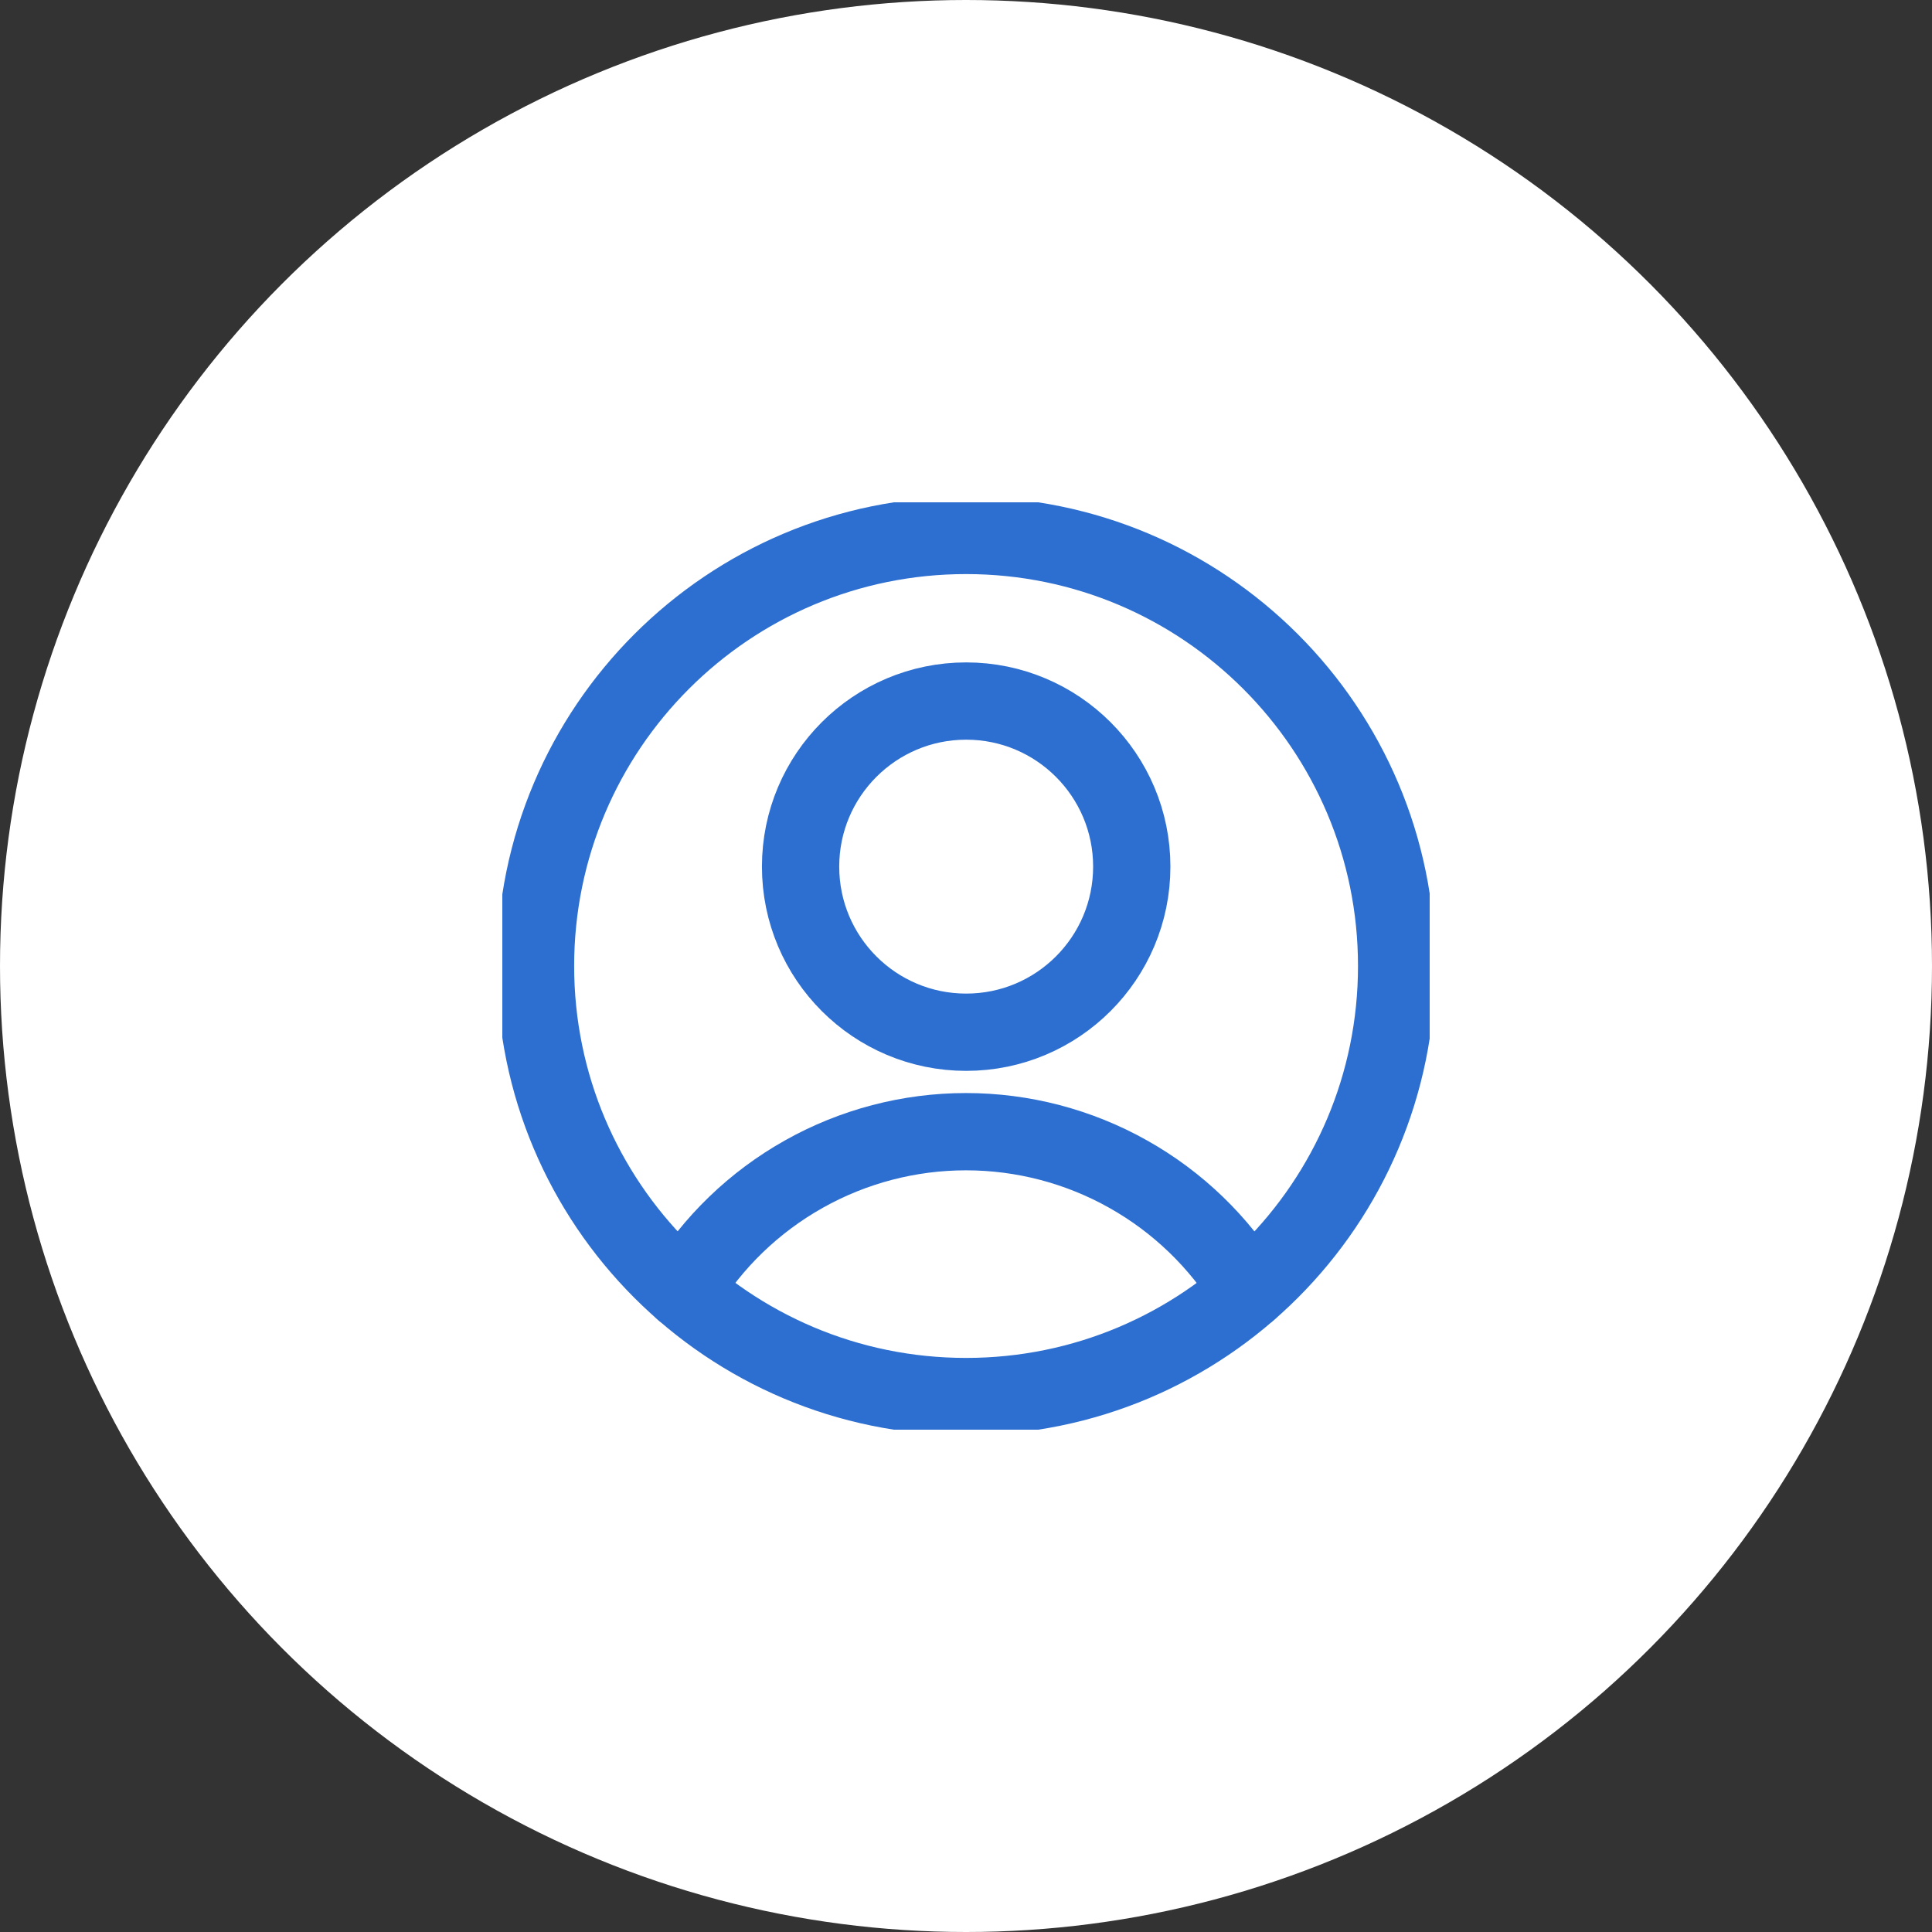 <svg width="50" height="50" viewBox="0 0 50 50" fill="none" xmlns="http://www.w3.org/2000/svg">
<rect x="0" y="0" width="50" height="50" fill="#333333" stroke="none"/>
<circle cx="25" cy="25" r="25" fill="white"/>
<g clip-path="url(#clip0_2123_268484)">
<path d="M25.005 26.714C27.371 26.714 29.29 24.796 29.29 22.428C29.29 20.062 27.371 18.143 25.005 18.143C22.637 18.143 20.719 20.062 20.719 22.428C20.719 24.796 22.637 26.714 25.005 26.714Z" stroke="#2D6FD0" stroke-width="2" stroke-linecap="round" stroke-linejoin="round"/>
<path d="M17.68 33.4C18.445 32.144 19.52 31.107 20.802 30.387C22.084 29.666 23.529 29.288 25 29.288C26.47 29.288 27.916 29.666 29.198 30.387C30.48 31.107 31.555 32.144 32.32 33.4" stroke="#2D6FD0" stroke-width="2" stroke-linecap="round" stroke-linejoin="round"/>
<path d="M25.002 36.143C31.156 36.143 36.145 31.154 36.145 25C36.145 18.846 31.156 13.857 25.002 13.857C18.848 13.857 13.859 18.846 13.859 25C13.859 31.154 18.848 36.143 25.002 36.143Z" stroke="#2D6FD0" stroke-width="2" stroke-linecap="round" stroke-linejoin="round"/>
</g>
<defs>
<clipPath id="clip0_2123_268484">
<rect width="24" height="24" fill="white" transform="translate(13 13)"/>
</clipPath>
</defs>
</svg>
